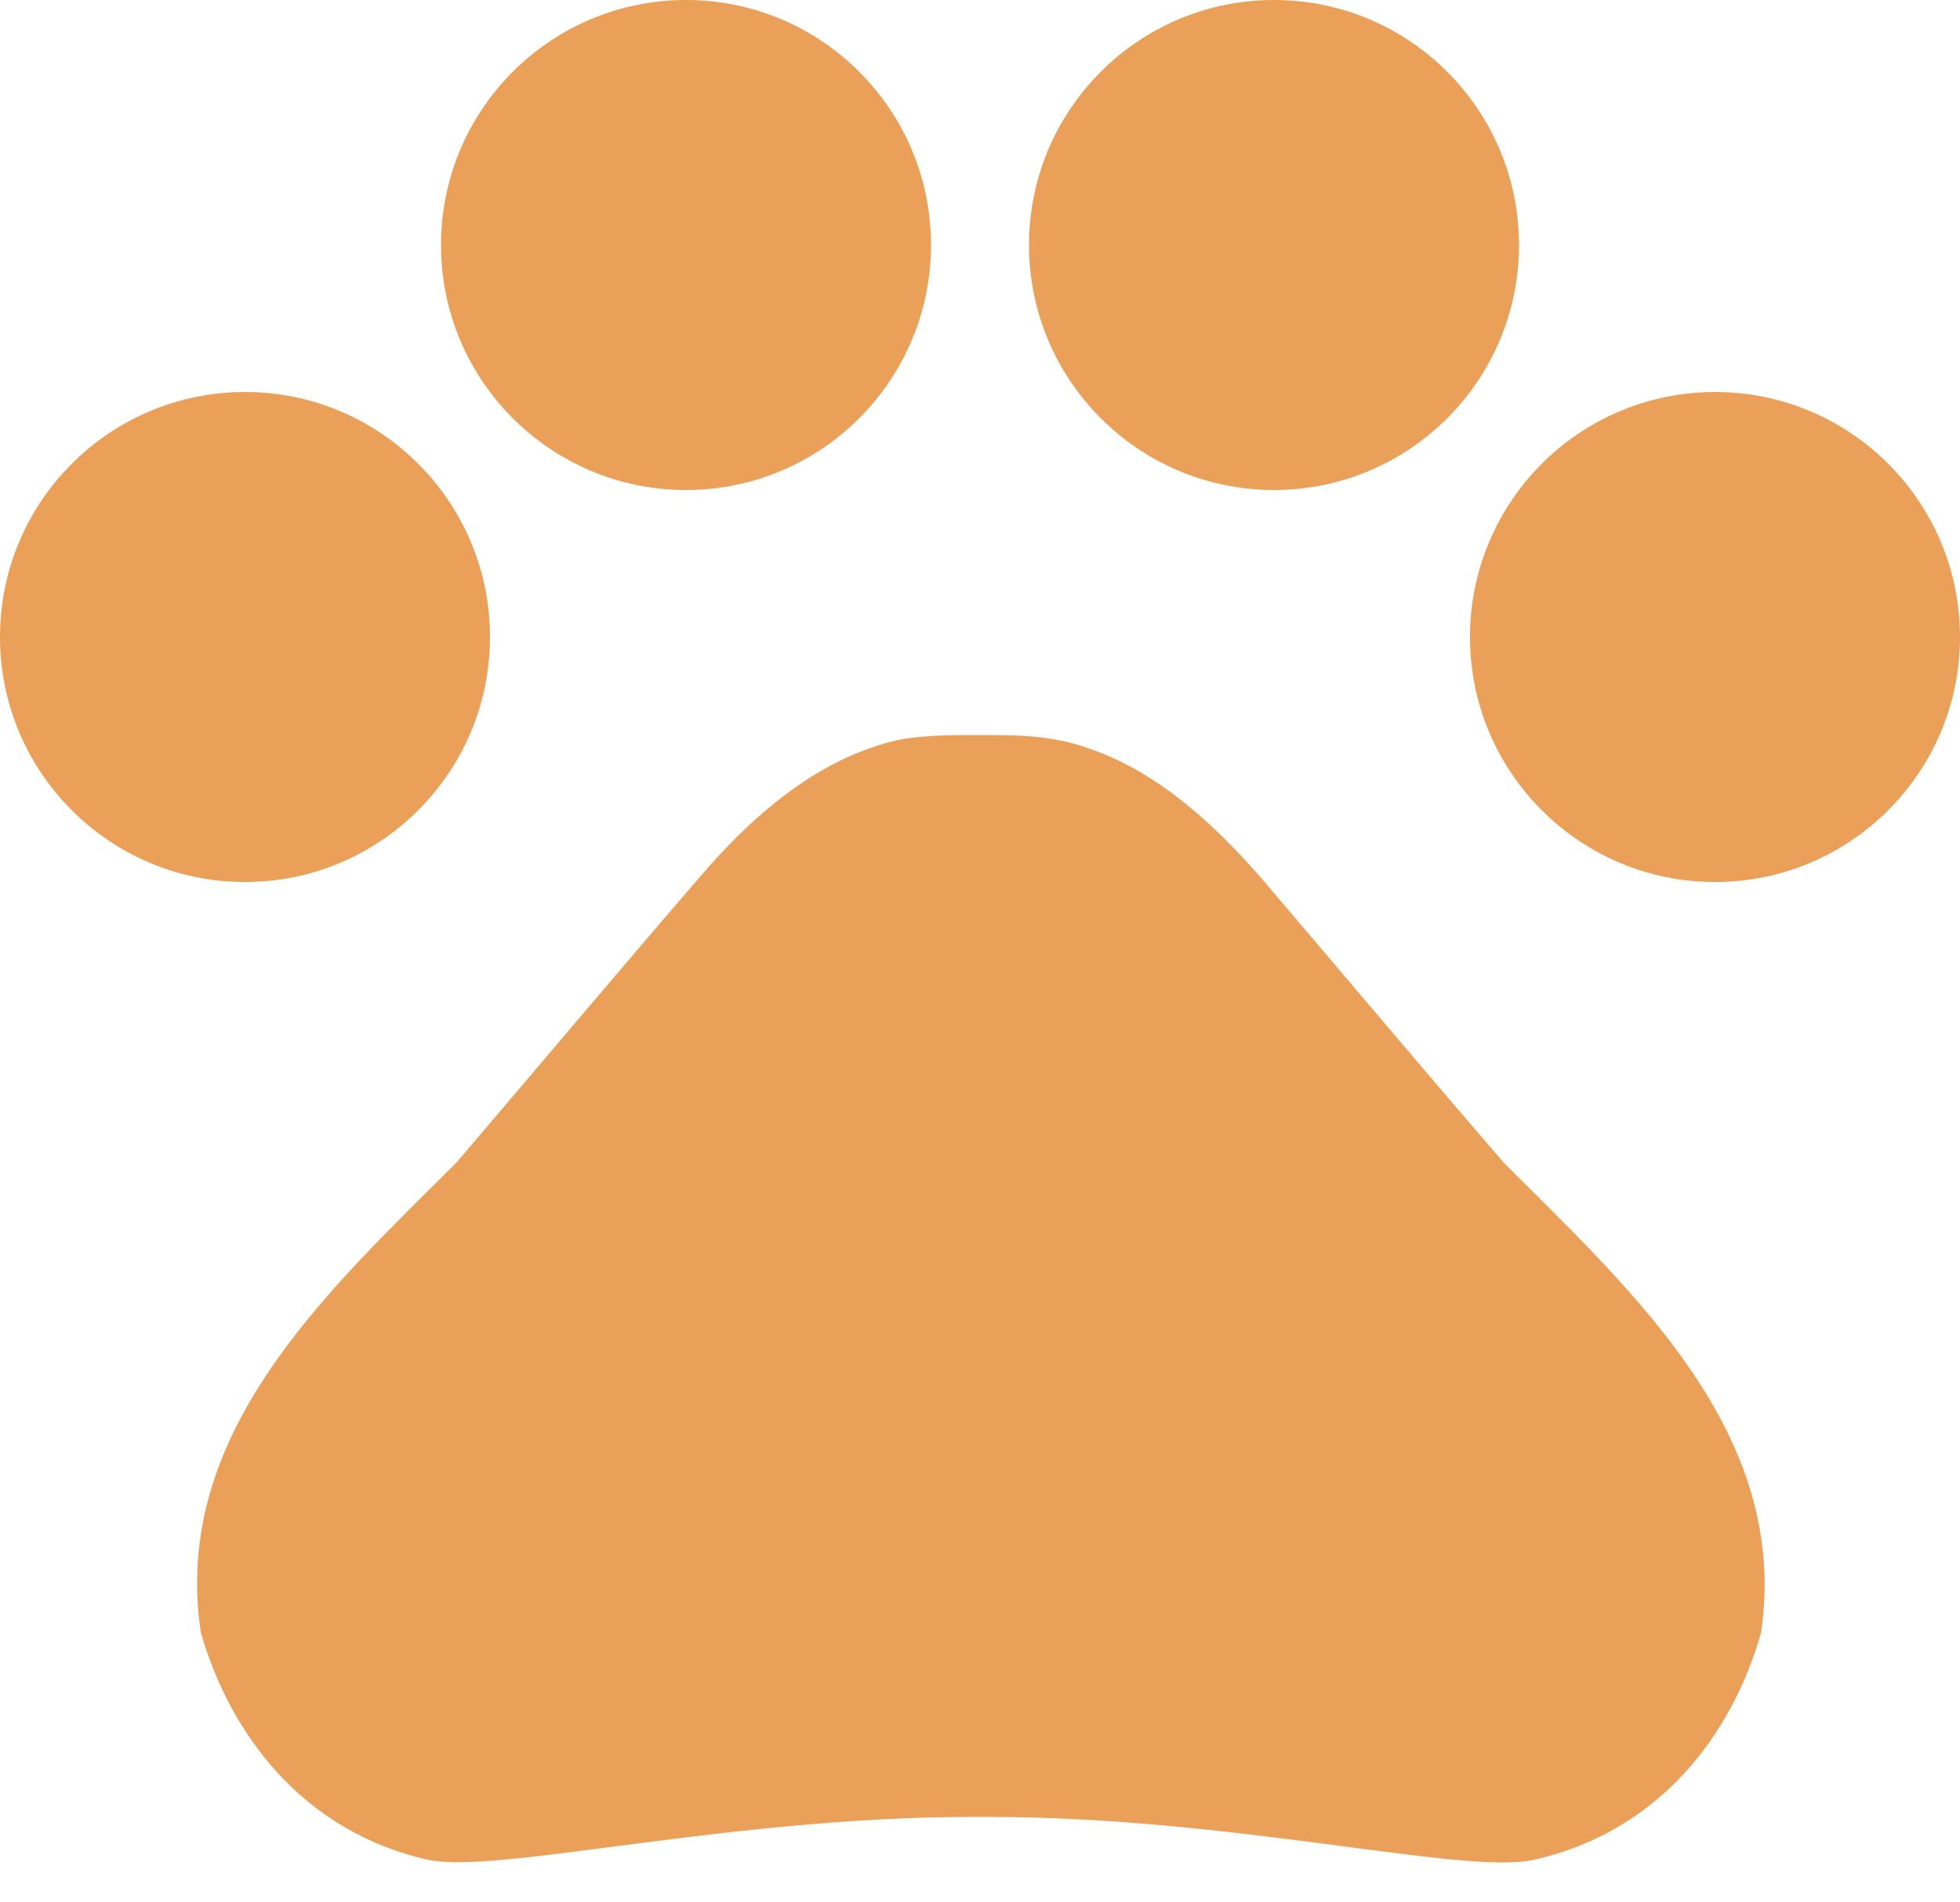 <svg width="34" height="33" viewBox="0 0 34 33" fill="none" xmlns="http://www.w3.org/2000/svg">
<path d="M29.75 15.3C27.403 15.3 25.5 13.397 25.5 11.05C25.5 8.703 27.403 6.8 29.75 6.8C32.097 6.8 34 8.703 34 11.05C34 13.397 32.097 15.3 29.75 15.3Z" fill="#EBA059"/>
<path d="M22.1 8.5C19.753 8.5 17.85 6.597 17.85 4.25C17.85 1.903 19.753 -0 22.1 -0C24.447 -0 26.35 1.903 26.35 4.25C26.35 6.597 24.447 8.5 22.1 8.5Z" fill="#EBA059"/>
<path d="M11.9 8.5C9.553 8.5 7.65 6.597 7.65 4.25C7.65 1.903 9.553 -0 11.9 -0C14.247 -0 16.15 1.903 16.15 4.25C16.15 6.597 14.247 8.5 11.9 8.5Z" fill="#EBA059"/>
<path d="M4.25 15.3C1.903 15.3 -3.01968e-06 13.397 -3.12228e-06 11.05C-3.22488e-06 8.703 1.903 6.8 4.25 6.8C6.597 6.8 8.5 8.703 8.5 11.05C8.5 13.397 6.597 15.3 4.25 15.3Z" fill="#EBA059"/>
<path d="M7.922 20.162C9.401 18.428 10.642 16.949 12.138 15.215C12.92 14.297 13.923 13.379 15.113 12.971C15.3 12.903 15.487 12.852 15.674 12.818C16.099 12.75 16.558 12.75 17 12.75C17.442 12.75 17.901 12.75 18.343 12.835C18.53 12.869 18.717 12.92 18.904 12.988C20.094 13.396 21.08 14.314 21.879 15.232C23.358 16.966 24.599 18.445 26.095 20.179C28.322 22.406 31.059 24.871 30.549 28.322C30.056 30.056 28.815 31.773 26.588 32.266C25.347 32.521 21.386 31.518 17.17 31.518L16.864 31.518C12.648 31.518 8.687 32.504 7.446 32.266C5.219 31.773 3.978 30.039 3.485 28.322C2.958 24.854 5.695 22.389 7.922 20.162Z" fill="#EBA059"/>
</svg>
